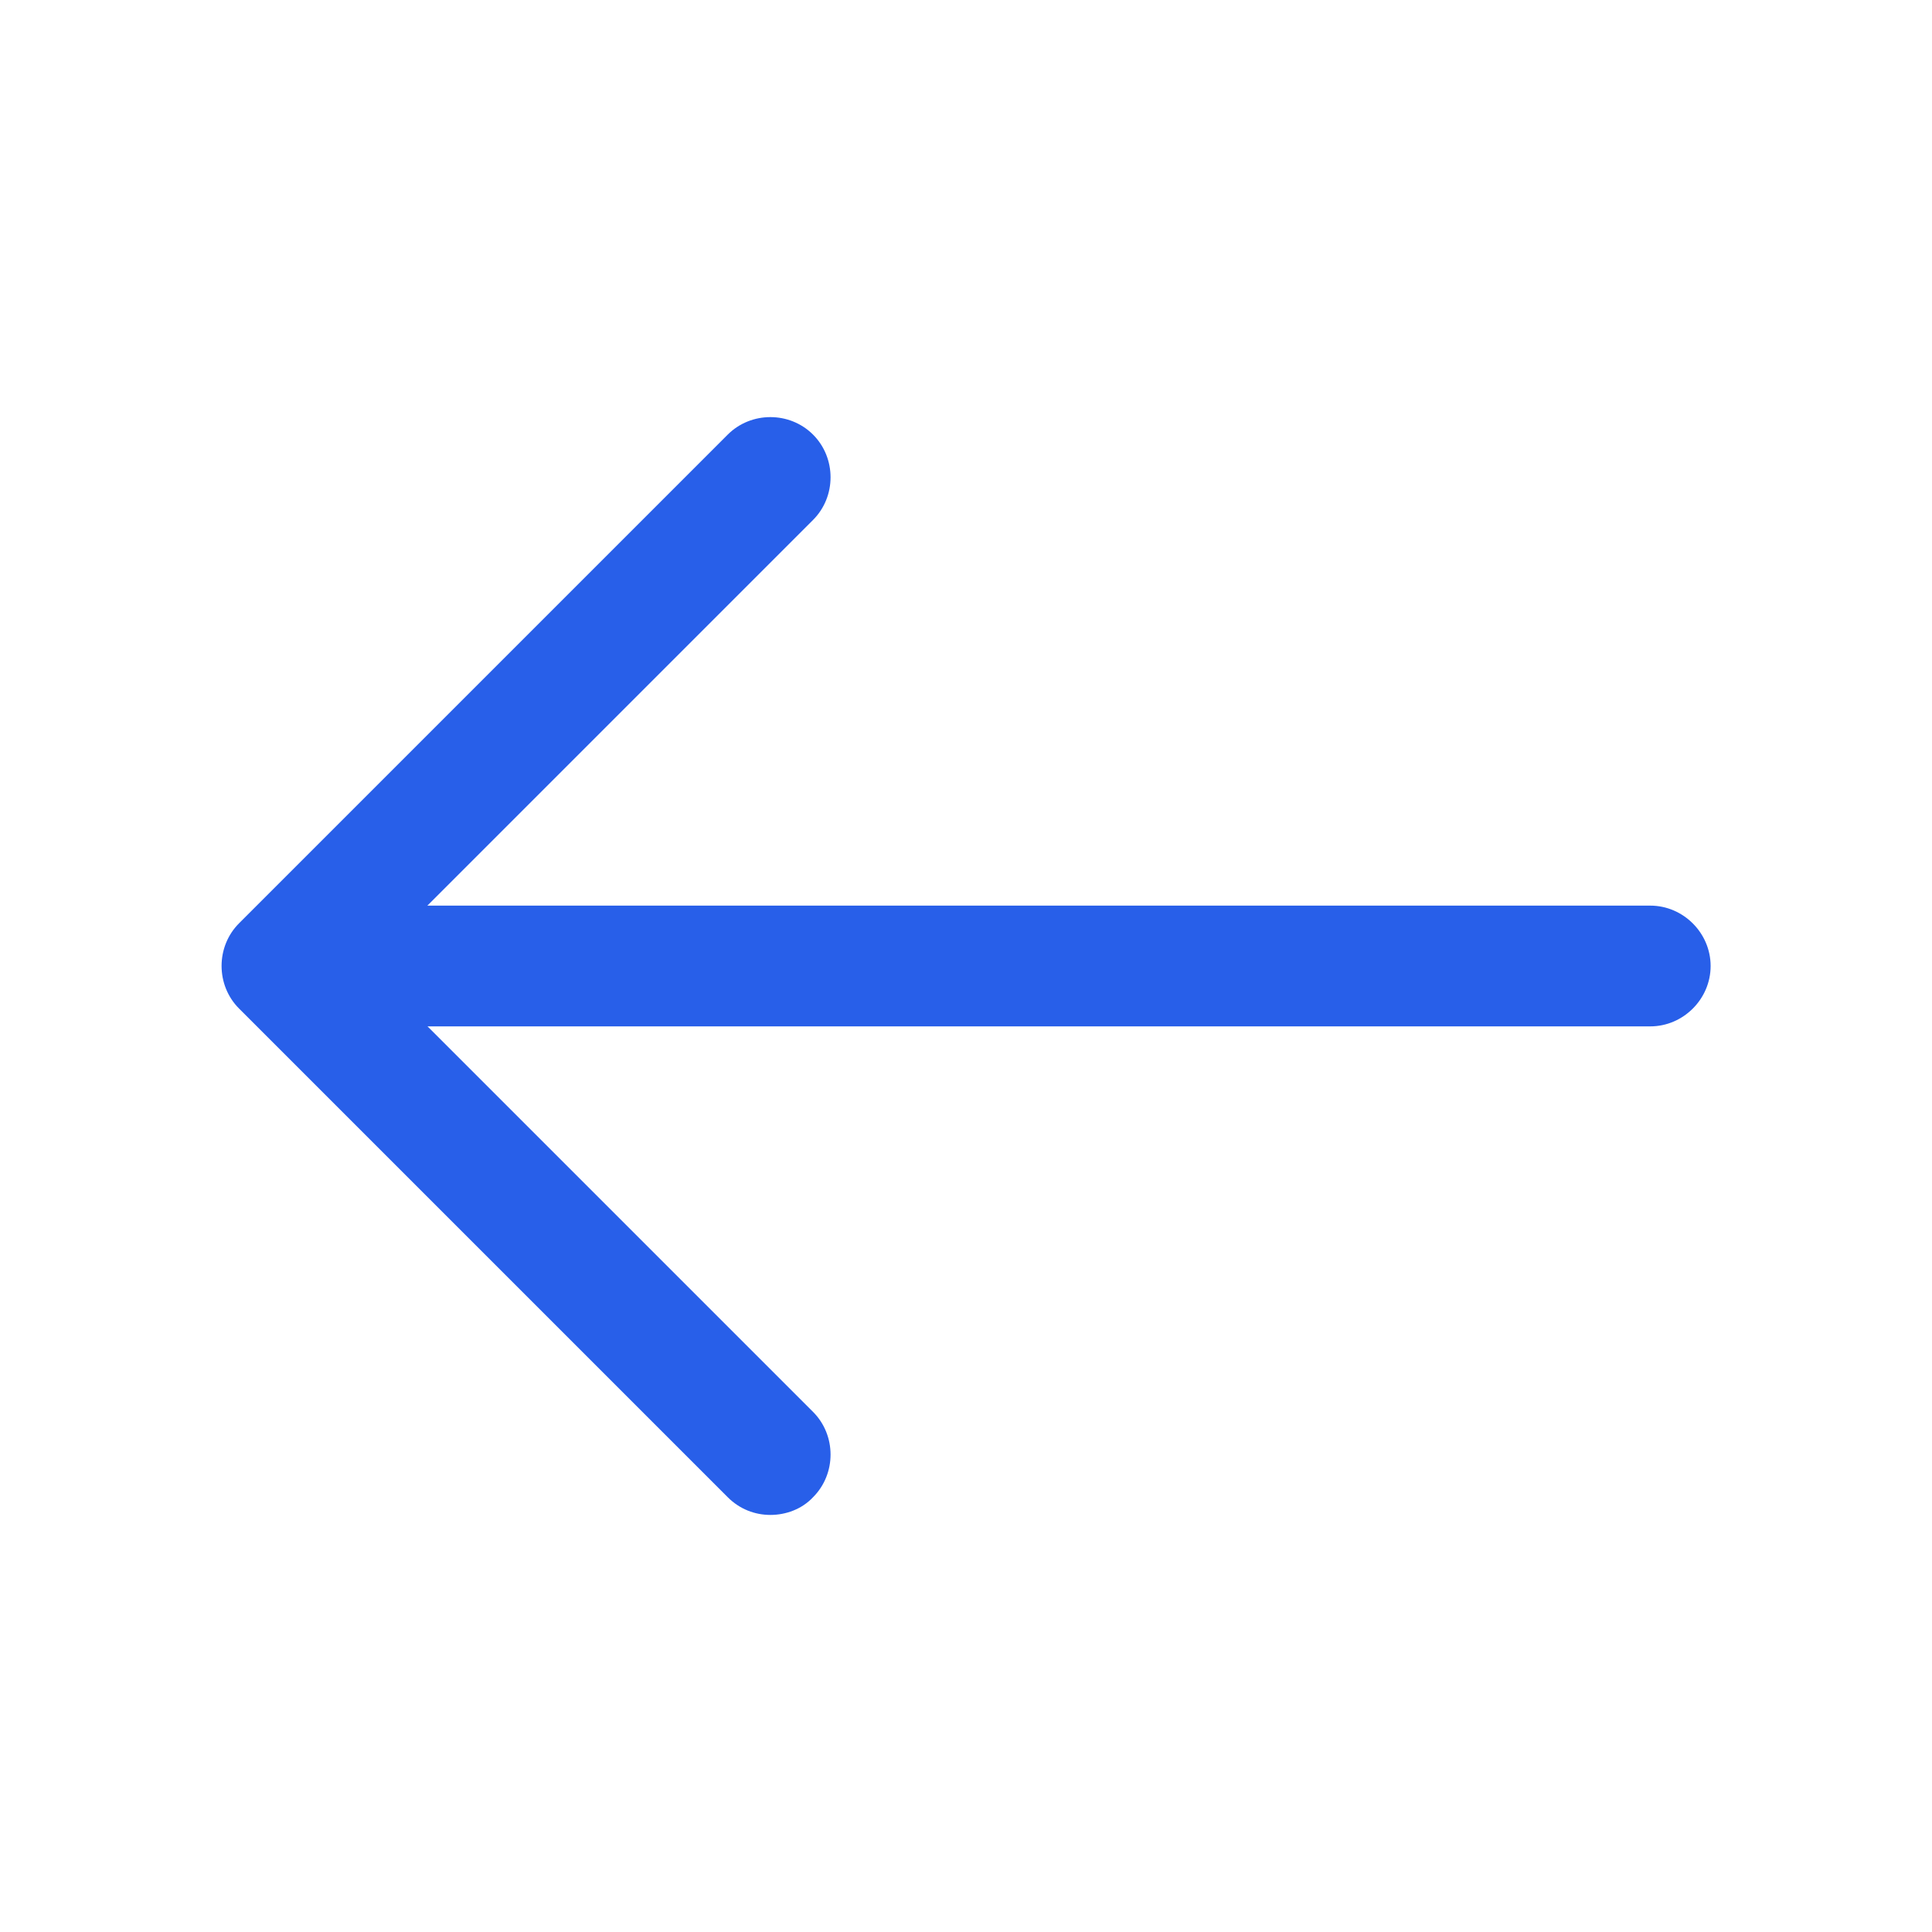 <svg width="24" height="24" viewBox="0 0 24 24" fill="none" xmlns="http://www.w3.org/2000/svg">
<path d="M9.57 18.819C9.38 18.819 9.19 18.749 9.04 18.599L2.97 12.529C2.68 12.239 2.68 11.759 2.97 11.469L9.04 5.399C9.33 5.109 9.81 5.109 10.1 5.399C10.39 5.689 10.39 6.169 10.1 6.459L4.56 11.999L10.1 17.539C10.39 17.829 10.39 18.309 10.1 18.599C9.96 18.749 9.76 18.819 9.57 18.819Z" fill="#285FE9"/>
<path d="M20.5 12.75H3.67C3.26 12.75 2.92 12.41 2.92 12C2.92 11.59 3.26 11.25 3.67 11.25H20.5C20.91 11.25 21.25 11.59 21.25 12C21.25 12.41 20.91 12.75 20.5 12.75Z" fill="#285FE9"/>
</svg>
